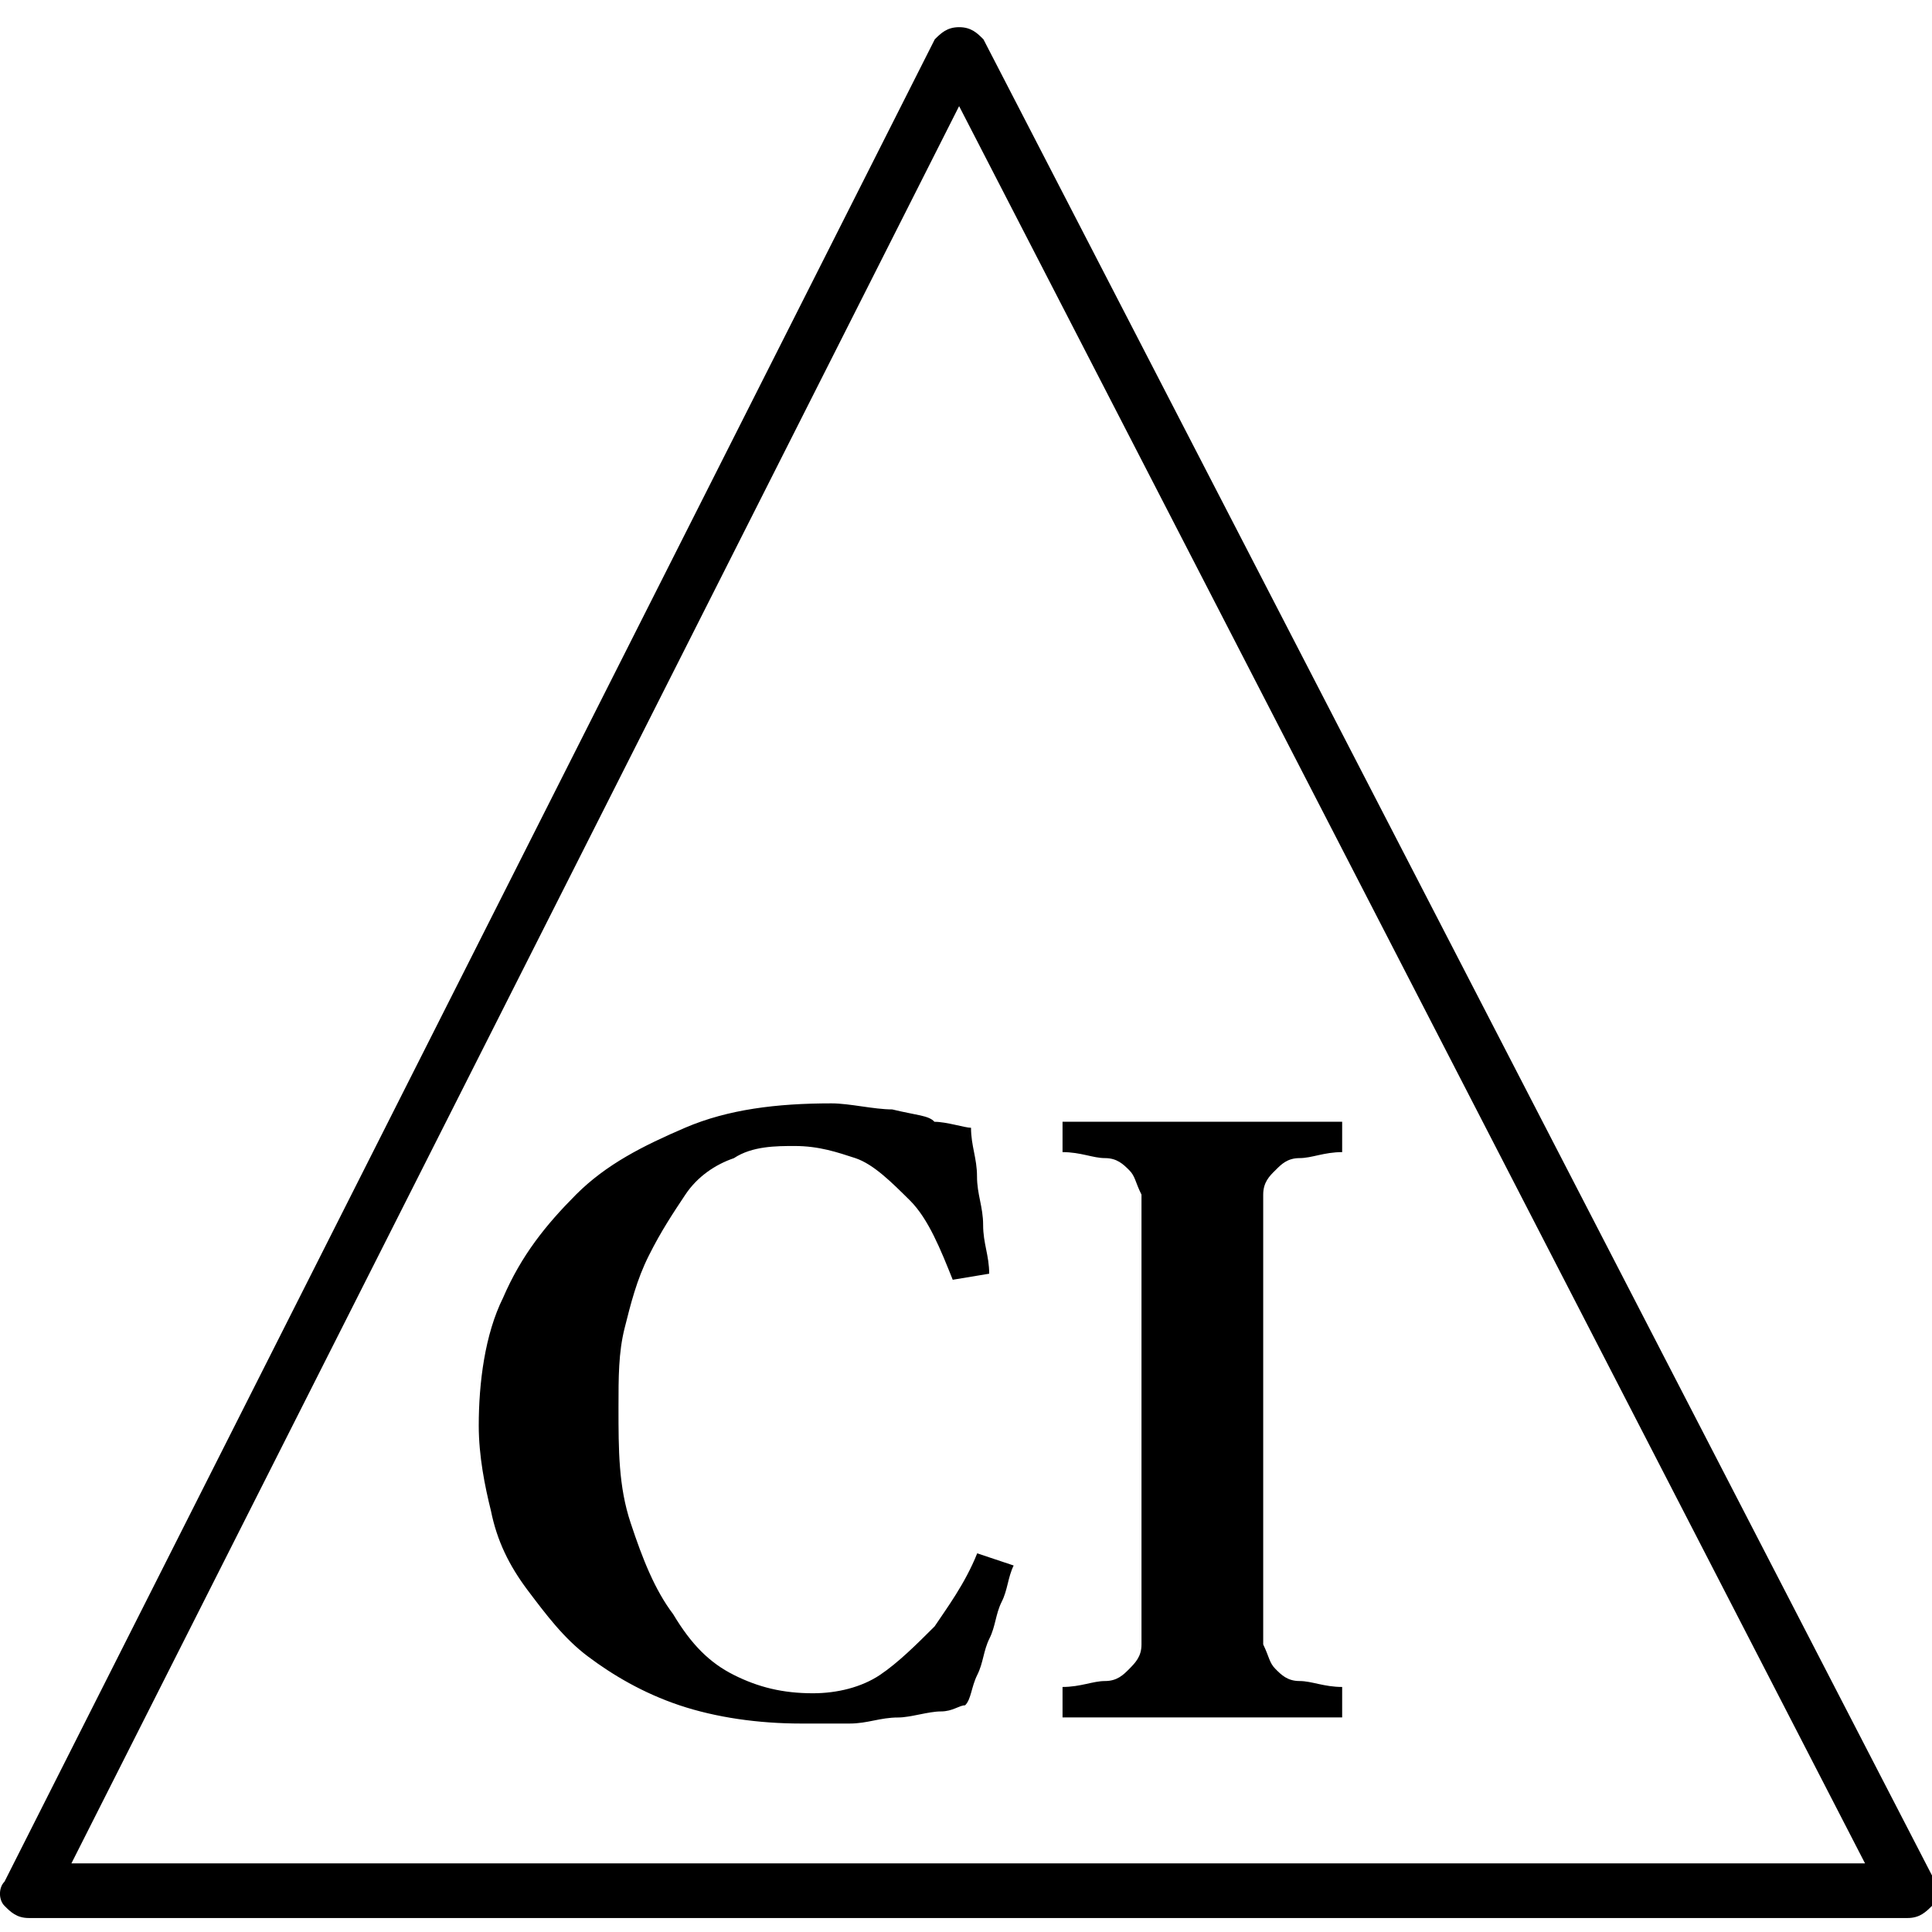 <svg width="30" height="30" viewBox="0 0 30 30" fill="none" xmlns="http://www.w3.org/2000/svg">
<g clip-path="url(#clip0_909_3172)">
<path d="M30 29.122L15.271 0.611C15.176 0.516 15.083 0.422 14.893 0.422C14.704 0.422 14.61 0.517 14.515 0.611L0.07 29.218C-0.024 29.311 -0.024 29.501 0.07 29.594C0.165 29.689 0.259 29.783 0.448 29.783H29.62C29.81 29.783 29.904 29.689 30 29.594V29.122ZM1.109 28.934L14.893 1.648L28.96 28.934H1.109Z" fill="black"/>
<path d="M20.841 26.195C20.558 26.195 20.369 26.103 20.18 26.103C19.991 26.103 19.896 26.007 19.804 25.914C19.708 25.818 19.708 25.725 19.615 25.535V19.305V18.55C19.615 18.362 19.708 18.265 19.804 18.172C19.896 18.079 19.99 17.983 20.18 17.983C20.37 17.983 20.559 17.89 20.841 17.89V17.418H16.499V17.89C16.783 17.89 16.971 17.983 17.158 17.983C17.346 17.983 17.443 18.079 17.536 18.172C17.629 18.265 17.629 18.36 17.725 18.55V25.535C17.725 25.724 17.629 25.818 17.536 25.914C17.443 26.007 17.348 26.103 17.158 26.103C16.971 26.103 16.781 26.195 16.499 26.195V26.668H20.841V26.195ZM13.854 17.227C13.57 17.227 13.194 17.133 12.91 17.133C12.06 17.133 11.305 17.227 10.644 17.509C9.983 17.793 9.416 18.078 8.945 18.549C8.474 19.022 8.095 19.494 7.811 20.153C7.529 20.72 7.434 21.475 7.434 22.137C7.434 22.609 7.529 23.08 7.623 23.458C7.718 23.929 7.906 24.308 8.189 24.687C8.473 25.063 8.755 25.442 9.133 25.724C9.51 26.007 9.983 26.289 10.549 26.479C11.115 26.669 11.776 26.763 12.438 26.763H13.193C13.475 26.763 13.664 26.669 13.948 26.669C14.136 26.669 14.419 26.575 14.609 26.575C14.798 26.575 14.891 26.48 14.986 26.48C15.081 26.387 15.081 26.197 15.175 26.008C15.27 25.819 15.27 25.632 15.364 25.443C15.459 25.254 15.459 25.064 15.553 24.875C15.648 24.689 15.648 24.499 15.74 24.309L15.174 24.12C14.985 24.593 14.701 24.972 14.513 25.254C14.229 25.538 13.946 25.819 13.663 26.009C13.379 26.199 13.001 26.293 12.624 26.293C12.153 26.293 11.775 26.199 11.396 26.009C11.019 25.82 10.736 25.538 10.453 25.065C10.169 24.689 9.981 24.217 9.793 23.649C9.604 23.083 9.604 22.515 9.604 21.855C9.604 21.384 9.604 21.004 9.698 20.627C9.793 20.25 9.886 19.872 10.075 19.497C10.264 19.118 10.453 18.835 10.641 18.552C10.83 18.267 11.113 18.08 11.396 17.984C11.68 17.795 12.058 17.795 12.34 17.795C12.718 17.795 13.001 17.892 13.284 17.984C13.568 18.08 13.85 18.363 14.134 18.645C14.416 18.928 14.605 19.4 14.794 19.872L15.36 19.778C15.36 19.495 15.266 19.307 15.266 19.023C15.266 18.737 15.171 18.55 15.171 18.267C15.171 17.983 15.078 17.794 15.078 17.512C14.983 17.512 14.699 17.419 14.51 17.419C14.421 17.319 14.233 17.319 13.854 17.227Z" fill="black"/>
</g>
<defs>
<clipPath id="clip0_909_3172">
<rect width="30" height="30" fill="white"/>
</clipPath>
</defs>
</svg>
